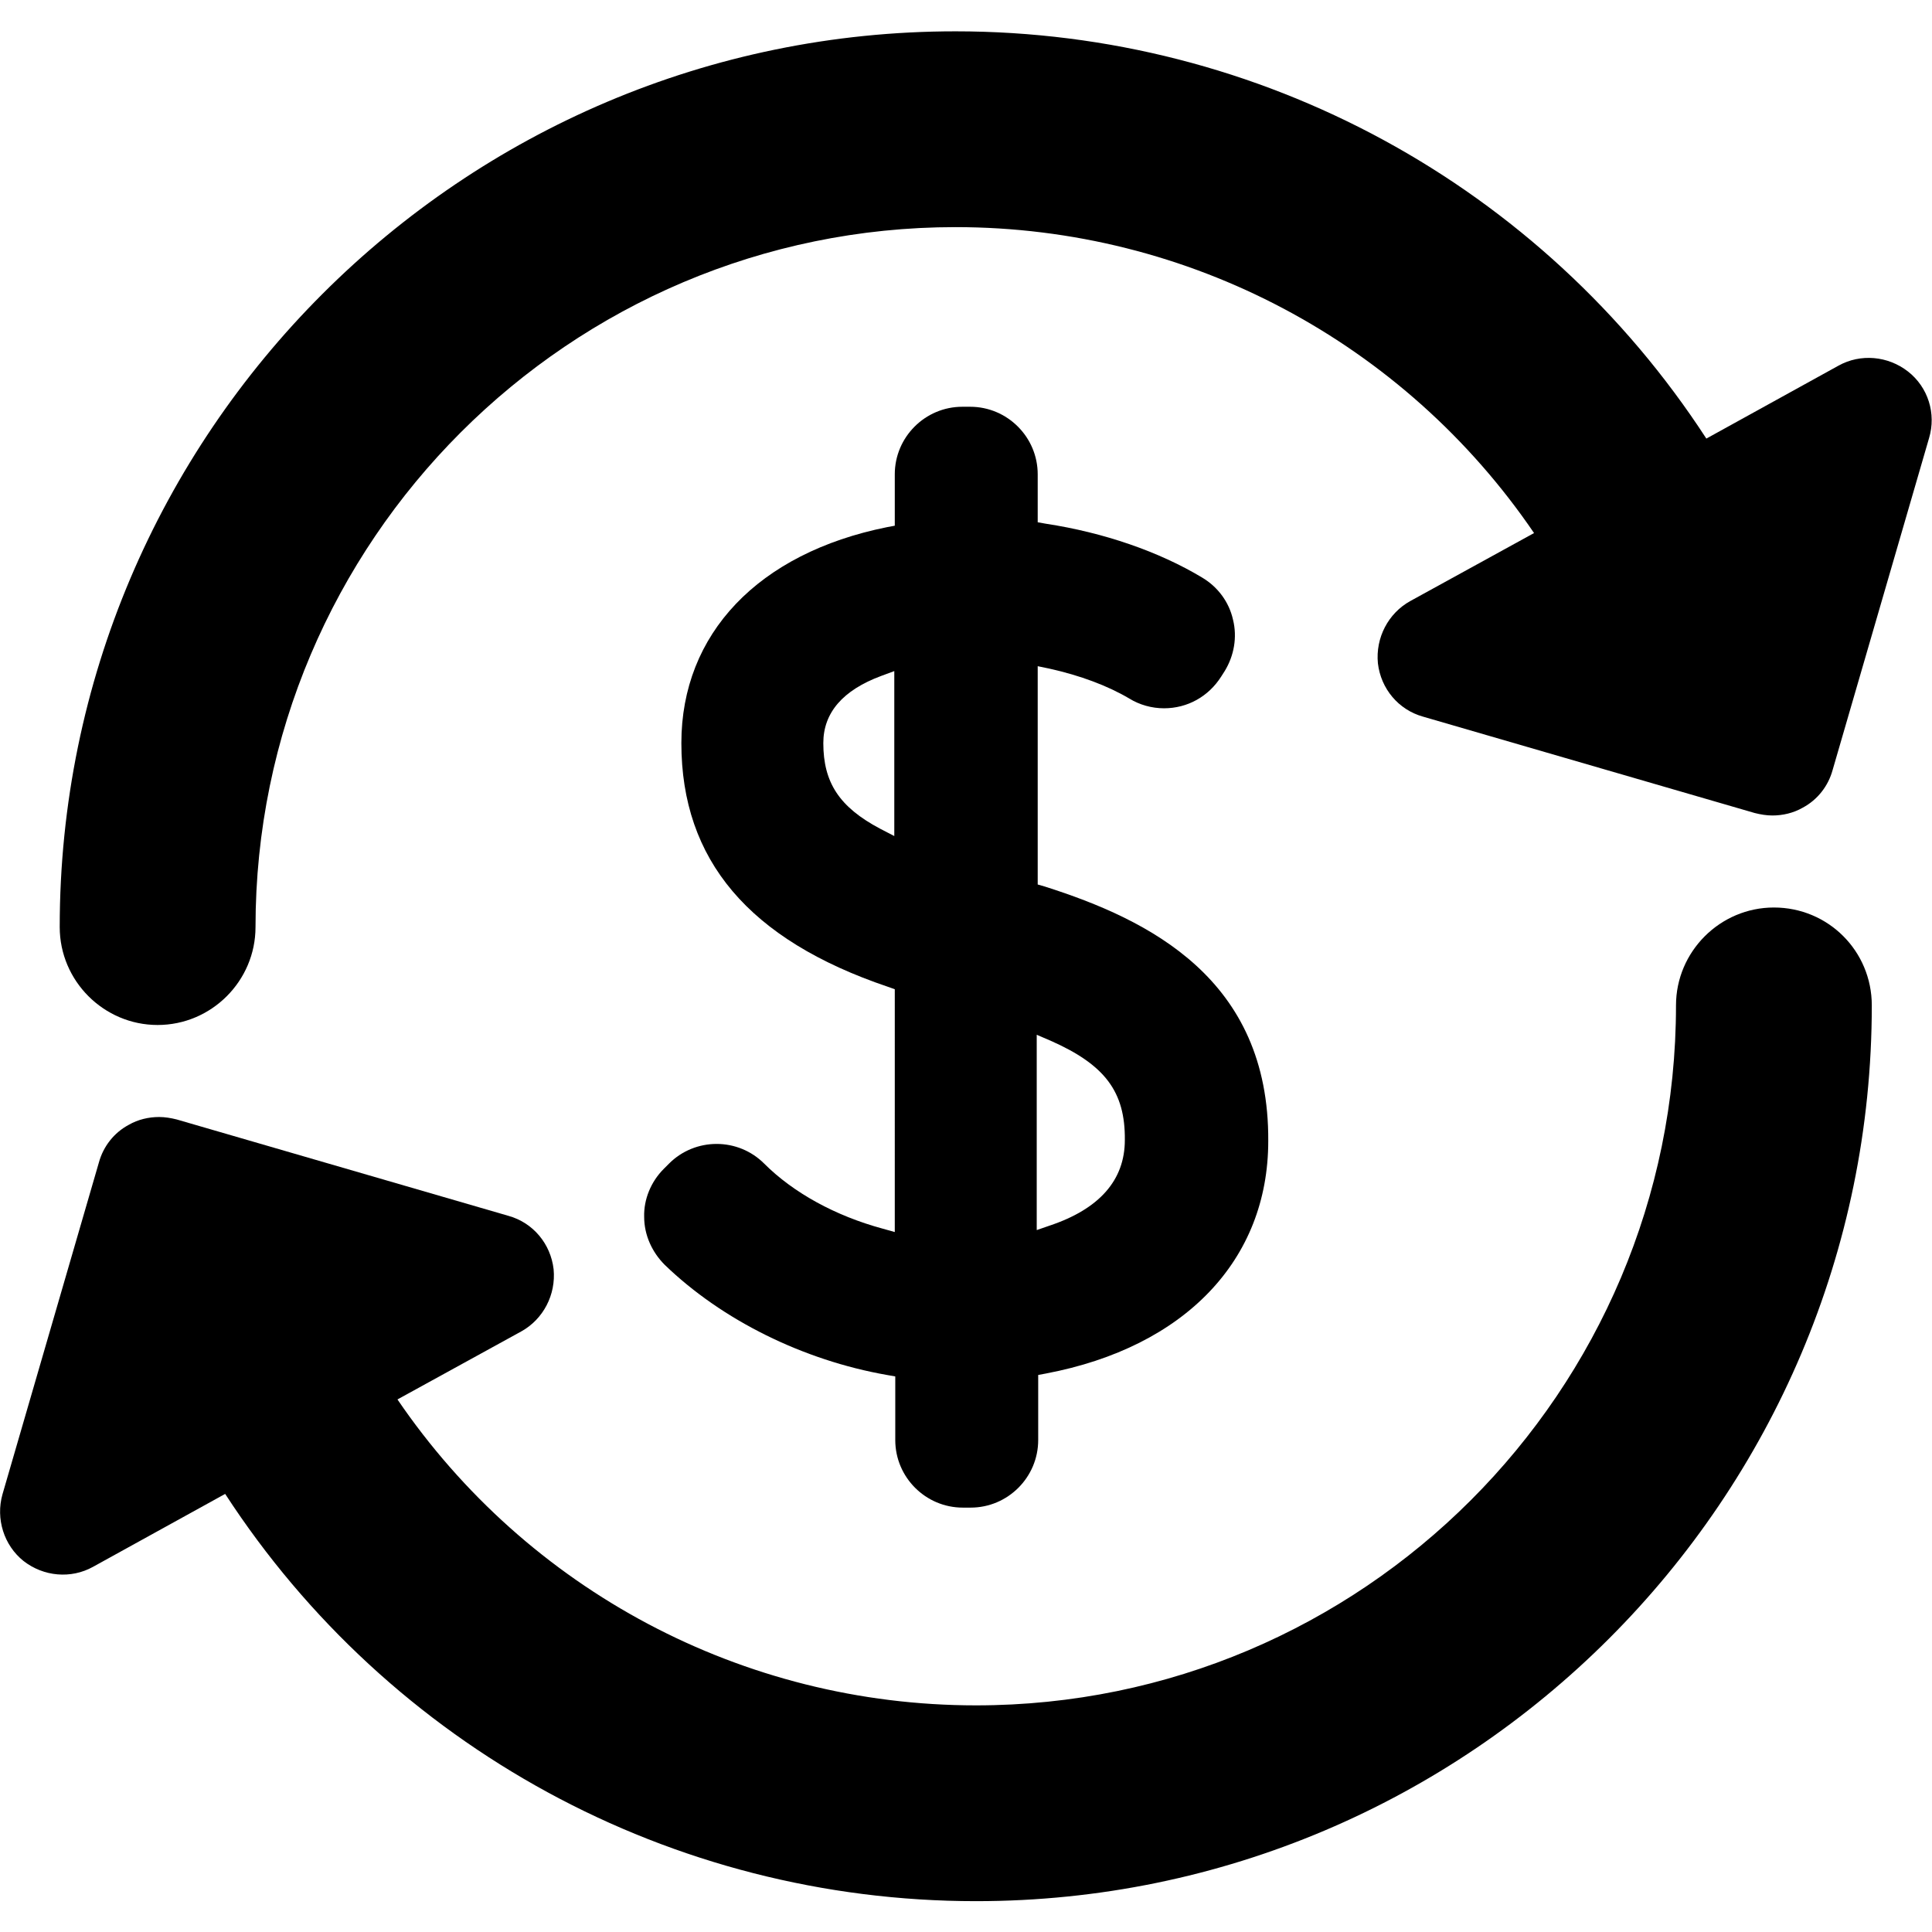 <?xml version="1.0" encoding="utf-8"?>
<!-- Generator: Adobe Illustrator 18.1.1, SVG Export Plug-In . SVG Version: 6.00 Build 0)  -->
<svg version="1.1" id="Capa_1" xmlns="http://www.w3.org/2000/svg" xmlns:xlink="http://www.w3.org/1999/xlink" x="0px" y="0px"
	 viewBox="-2 3.3 394.7 394.7" enable-background="new -2 3.3 394.7 394.7" xml:space="preserve">
<g>
	<g>
		<g>
			<path d="M178.3,254.3c-9.6-2.6-18.2-7.3-24.2-13.3c-2.6-2.6-6.1-4-9.7-4s-7.1,1.4-9.7,4l-1.1,1.1c-2.6,2.6-4.1,6.2-4,9.8
				c0,3.7,1.6,7.2,4.2,9.8c11.7,11.3,28.3,19.5,45.4,22.5l1.7,0.3v13c0,7.6,6.2,13.8,13.8,13.8h1.6c7.6,0,13.8-6.2,13.8-13.8v-13.3
				l1.6-0.3c28.4-5.4,45.4-23.2,45.4-47.5c0.2-33.1-24.3-45.2-45.7-52l-1.4-0.4v-44.6l2.4,0.5c6.3,1.4,11.9,3.5,16.3,6.1
				c2.1,1.3,4.6,2,7.1,2c4.8,0,9.1-2.4,11.7-6.5l0.7-1.1c1.9-3.1,2.6-6.9,1.7-10.5c-0.8-3.6-3.1-6.7-6.3-8.6
				c-8.8-5.3-20.1-9.2-31.9-11l-1.7-0.3v-9.8c0-7.6-6.2-13.8-13.8-13.8h-1.6c-7.6,0-13.8,6.2-13.8,13.8v10.5l-1.6,0.3
				c-26.3,5.3-42,21.8-42,44.1c0,23.9,13.8,40.2,42.2,49.8l1.4,0.5V255L178.3,254.3z M209.8,214.7l2.8,1.2
				c11.1,4.9,15.3,10.4,15.2,20.3c0,8.2-5.2,14.1-15.4,17.5l-2.6,0.9L209.8,214.7L209.8,214.7z M177.8,172.6
				c-8.3-4.4-11.6-9.4-11.6-17.5c0-6.2,4-10.8,11.8-13.7l2.7-1v33.7L177.8,172.6z"/>
			<path d="M387.8,79.2c-4.1-3.2-9.7-3.7-14.2-1.2l-27,14.9C313,41.2,255.5,9.7,193.2,9.7c-100.9,0-183,82.1-183,183
				c0,11,9,20,20,20c11,0,20-9,20-20c0-78.9,64.2-143,143-143c47.7,0,91.7,23.6,118.2,62.5l-25.3,13.9c-4.5,2.5-7.1,7.5-6.6,12.7
				c0.6,5.2,4.2,9.5,9.2,10.9l67.8,19.7c1.2,0.3,2.4,0.5,3.6,0.5c2.1,0,4.3-0.5,6.2-1.6c3-1.6,5.2-4.4,6.1-7.7l19.7-67.8
				C393.6,87.8,391.9,82.4,387.8,79.2z"/>
			<path d="M360.4,188.7c-11,0-20,9-20,20c0,78.9-64.1,143-143,143c-47.7,0-91.7-23.6-118.2-62.5l25.3-13.9
				c4.5-2.5,7.1-7.5,6.6-12.7c-0.6-5.2-4.2-9.5-9.2-10.9L34.1,232c-1.2-0.3-2.4-0.5-3.6-0.5c-2.1,0-4.3,0.5-6.2,1.6
				c-3,1.6-5.2,4.4-6.1,7.7l-19.7,67.8c-1.4,5,0.3,10.4,4.3,13.6c4.1,3.2,9.7,3.7,14.2,1.2l27-14.9c33.6,51.7,91.1,83.2,153.4,83.2
				c100.9,0,183-82.1,183-183C380.4,197.6,371.5,188.7,360.4,188.7z"/>
		</g>
	</g>
</g>
</svg>
